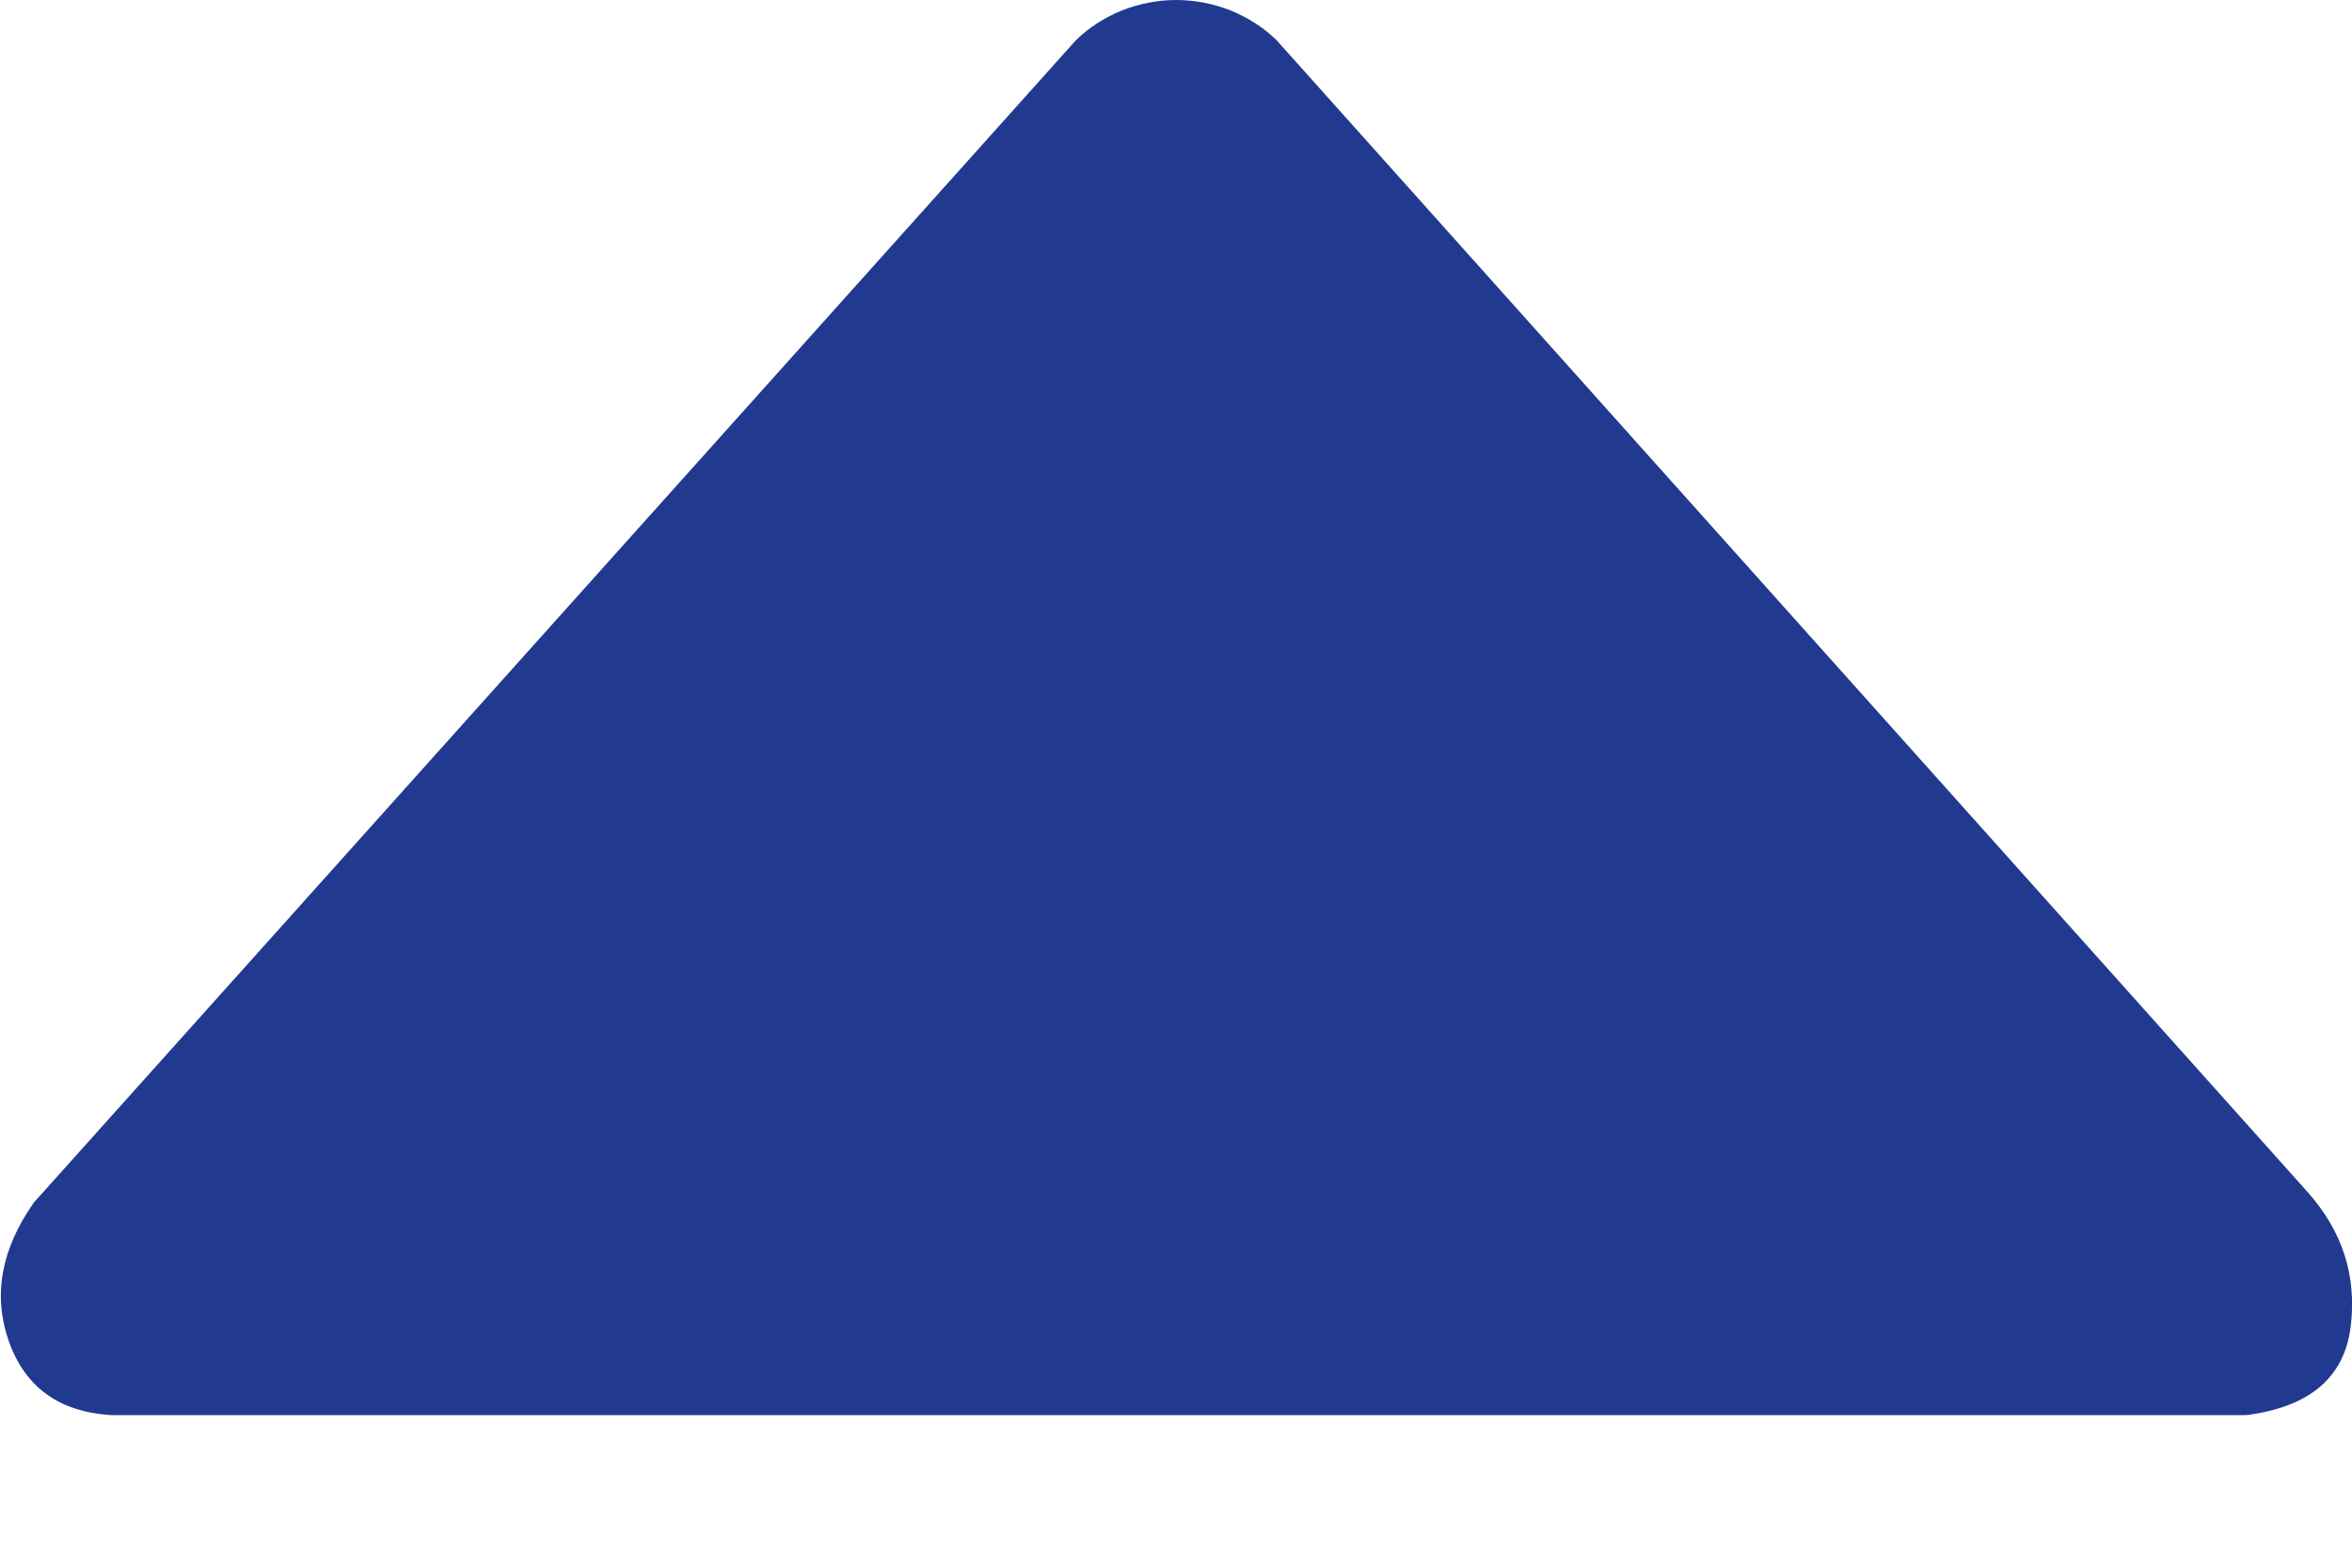 <svg width="9" height="6" viewBox="0 0 9 6" fill="none" xmlns="http://www.w3.org/2000/svg">
<path fill-rule="evenodd" clip-rule="evenodd" d="M4.885 0.154L8.829 4.561C8.963 4.711 9.019 4.883 8.995 5.077C8.971 5.272 8.838 5.385 8.596 5.416L0.423 5.416C0.226 5.403 0.096 5.309 0.034 5.134C-0.028 4.958 0.004 4.781 0.13 4.602L4.117 0.154C4.167 0.105 4.227 0.067 4.293 0.04C4.359 0.014 4.43 0 4.501 0C4.572 0 4.643 0.014 4.709 0.04C4.775 0.067 4.835 0.105 4.885 0.154Z" fill="#213A8F"/>
</svg>
